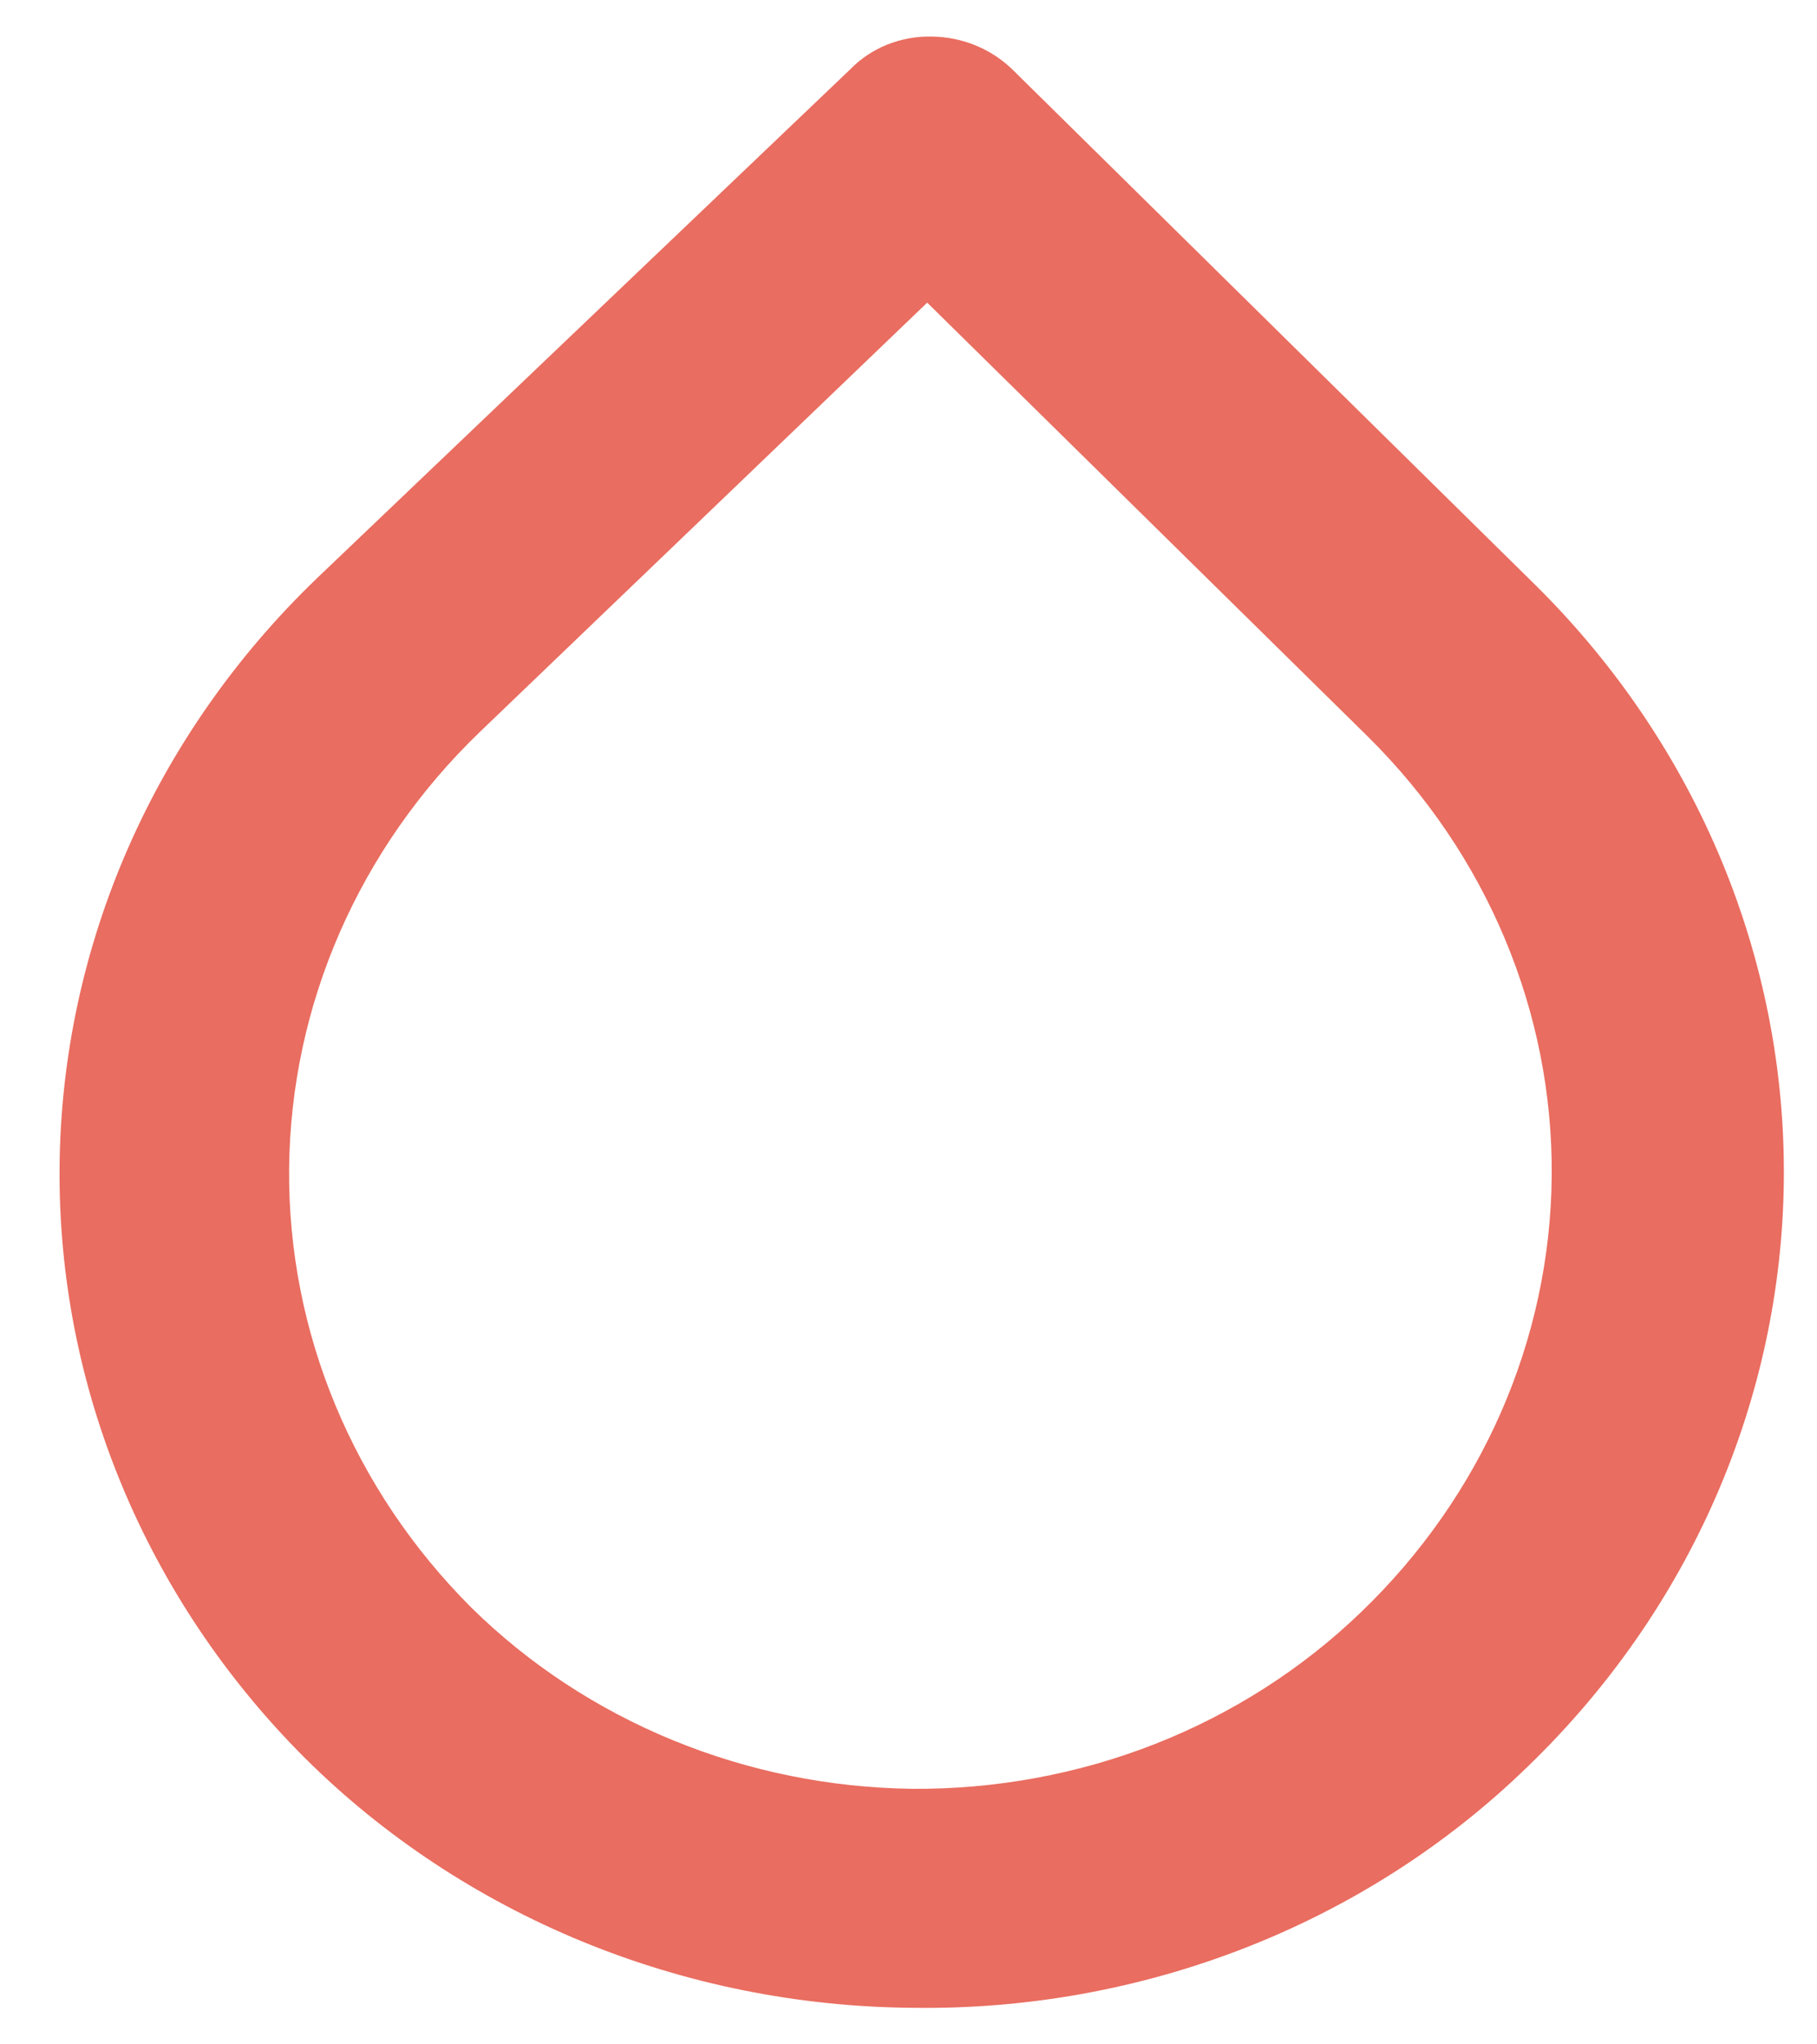 <?xml version="1.0" encoding="UTF-8" standalone="no"?><svg width='24' height='27' viewBox='0 0 24 27' fill='none' xmlns='http://www.w3.org/2000/svg'>
<path d='M12.049 26.517C10.549 26.505 9.066 26.207 7.689 25.641C6.311 25.074 5.067 24.251 4.029 23.22C1.922 21.114 0.759 18.31 0.787 15.402C0.815 12.493 2.033 9.71 4.181 7.642L11.229 0.917C11.366 0.776 11.533 0.664 11.719 0.589C11.905 0.515 12.106 0.478 12.307 0.483C12.509 0.485 12.709 0.526 12.894 0.603C13.079 0.68 13.246 0.792 13.386 0.931L20.312 7.758C22.422 9.861 23.587 12.665 23.562 15.573C23.536 18.481 22.322 21.266 20.175 23.335C19.118 24.363 17.853 25.175 16.456 25.722C15.059 26.269 13.559 26.54 12.049 26.517V26.517ZM12.247 3.997L6.338 9.667C4.742 11.203 3.839 13.271 3.819 15.432C3.799 17.593 4.665 19.675 6.232 21.238C6.988 21.981 7.892 22.575 8.89 22.984C9.889 23.394 10.962 23.611 12.049 23.625C13.15 23.633 14.241 23.432 15.259 23.032C16.276 22.632 17.199 22.041 17.973 21.296C19.573 19.761 20.479 17.691 20.496 15.528C20.513 13.365 19.64 11.282 18.064 9.725L12.247 3.997Z' fill='#E96D60'/>
</svg>
